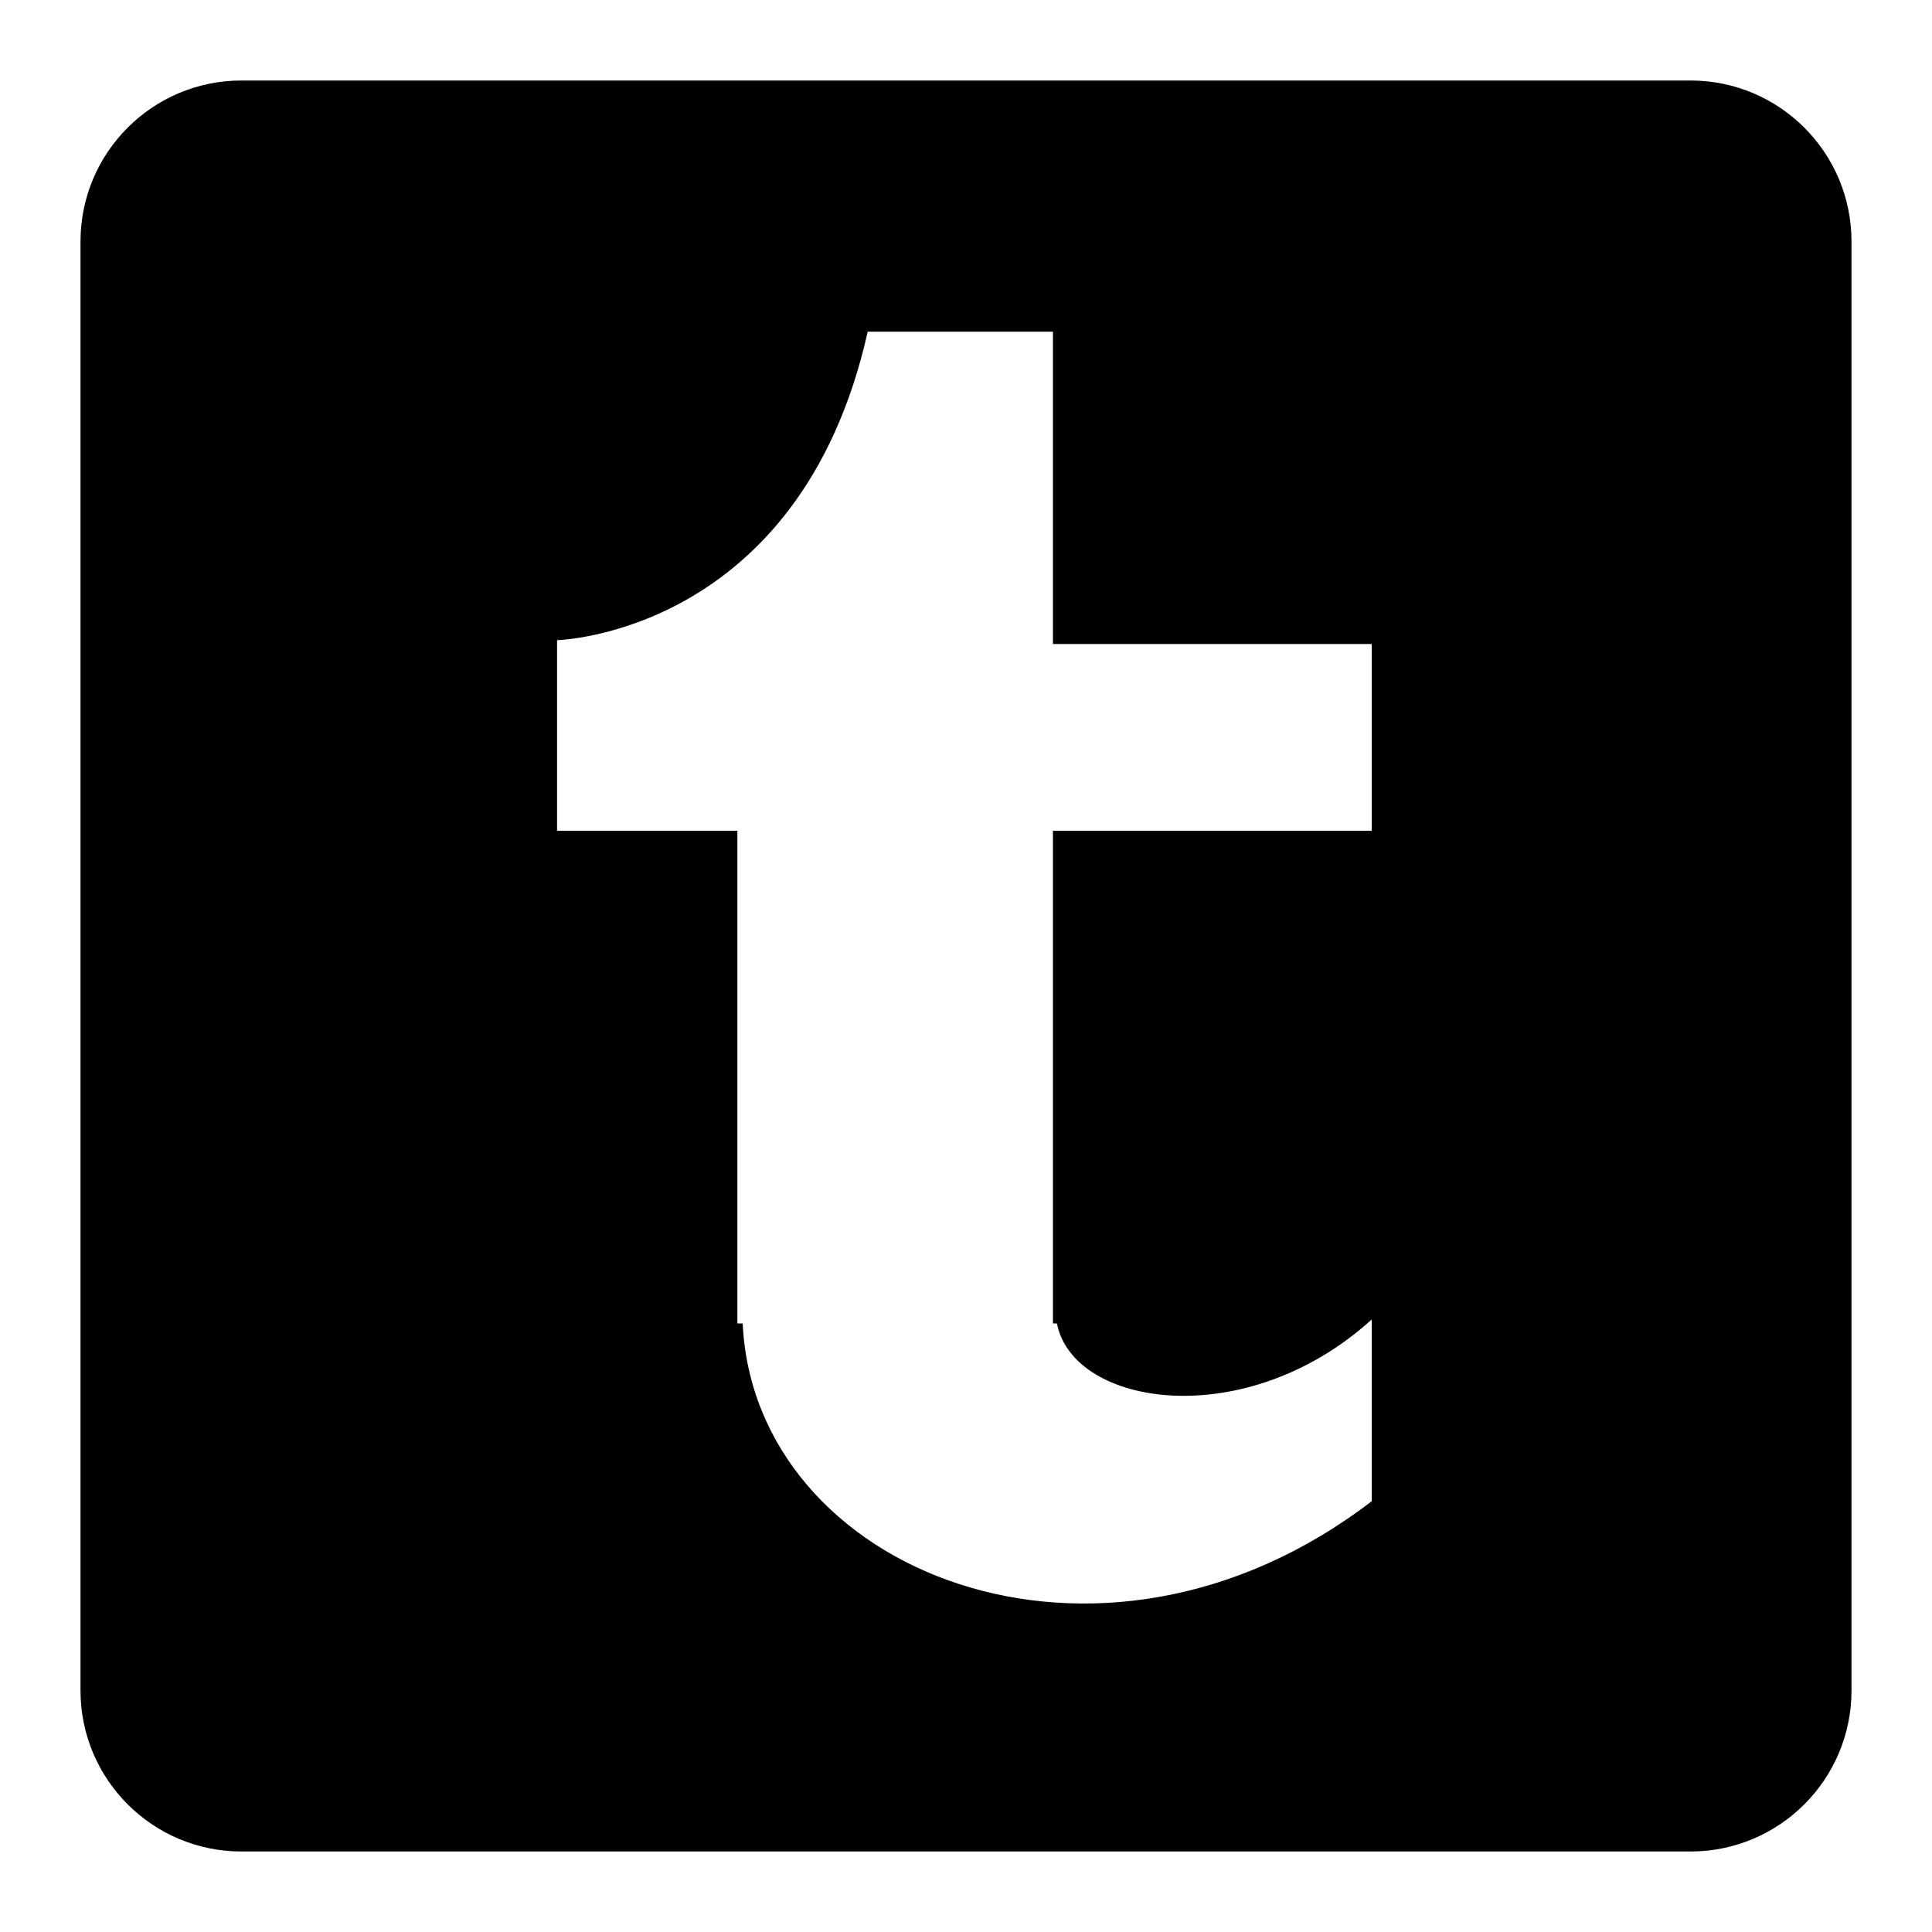 <?xml version="1.0" encoding="utf-8"?>
<!-- Generator: Adobe Illustrator 16.2.0, SVG Export Plug-In . SVG Version: 6.00 Build 0)  -->
<!DOCTYPE svg PUBLIC "-//W3C//DTD SVG 1.1//EN" "http://www.w3.org/Graphics/SVG/1.1/DTD/svg11.dtd">
<svg version="1.1" id="Layer_1" xmlns="http://www.w3.org/2000/svg" xmlns:xlink="http://www.w3.org/1999/xlink" x="0px" y="0px"
	 width="600px" height="600px" viewBox="0 0 600 600" enable-background="new 0 0 600 600" xml:space="preserve">
<path d="M575,75c0-27.614-22.386-50-50-50H75c-27.614,0-50,22.386-50,50v450c0,27.614,22.386,50,50,50h450c27.614,0,50-22.386,50-50
	V75z M426,258h-99v97v56h1.238c5.059,26,58.762,34.183,97.762-1.229v56.438C341,531.395,234.234,488,230.647,411H229V258h-56v-53v-6
	v-0.19c0,0,75.454-1.81,96.473-95.81h0.027h10H327v97h99V258z"/>
</svg>
